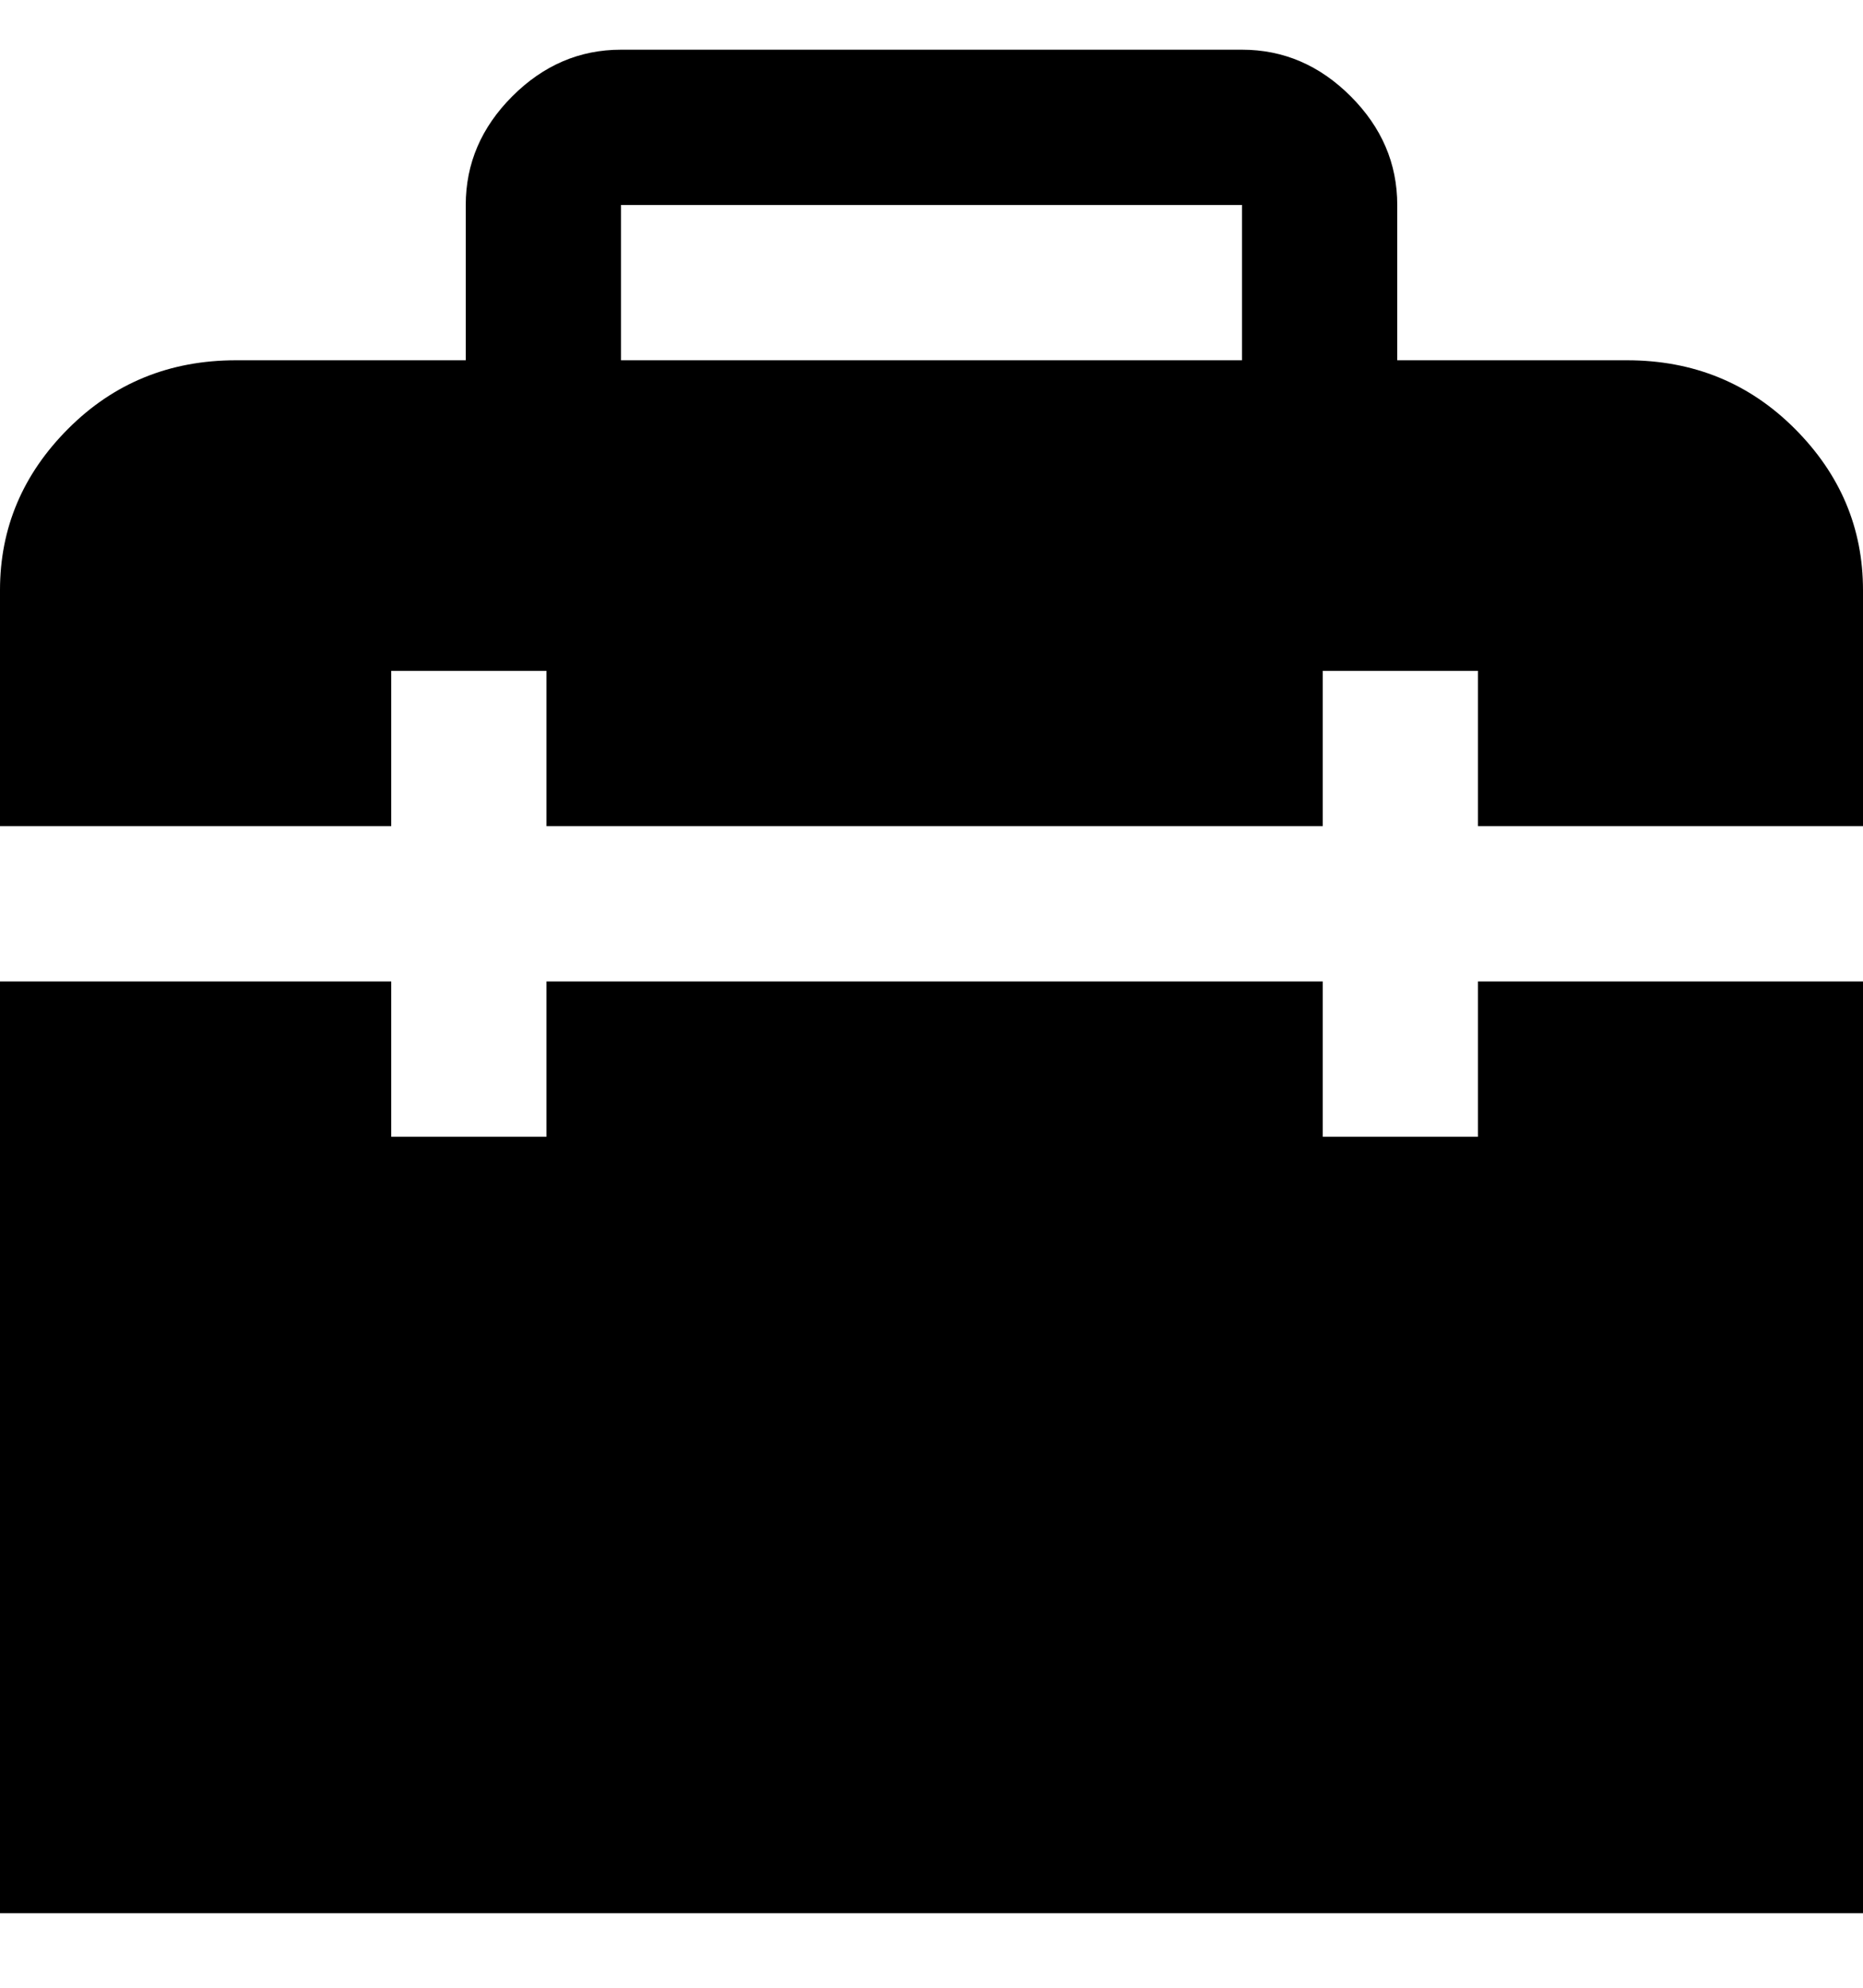 <svg viewBox="0 0 300 320" xmlns="http://www.w3.org/2000/svg"><path d="M63 133v-25h25v25h125v-25h25v25h62V95q0-15-11-26t-27-11h-37V33q0-10-7.5-17.5T200 8H100q-10 0-17.5 7.5T75 33v25H38q-16 0-27 11T0 95v38h63zm37-100h100v25H100V33zm200 125v150H0V158h63v25h25v-25h125v25h25v-25h62z"/></svg>